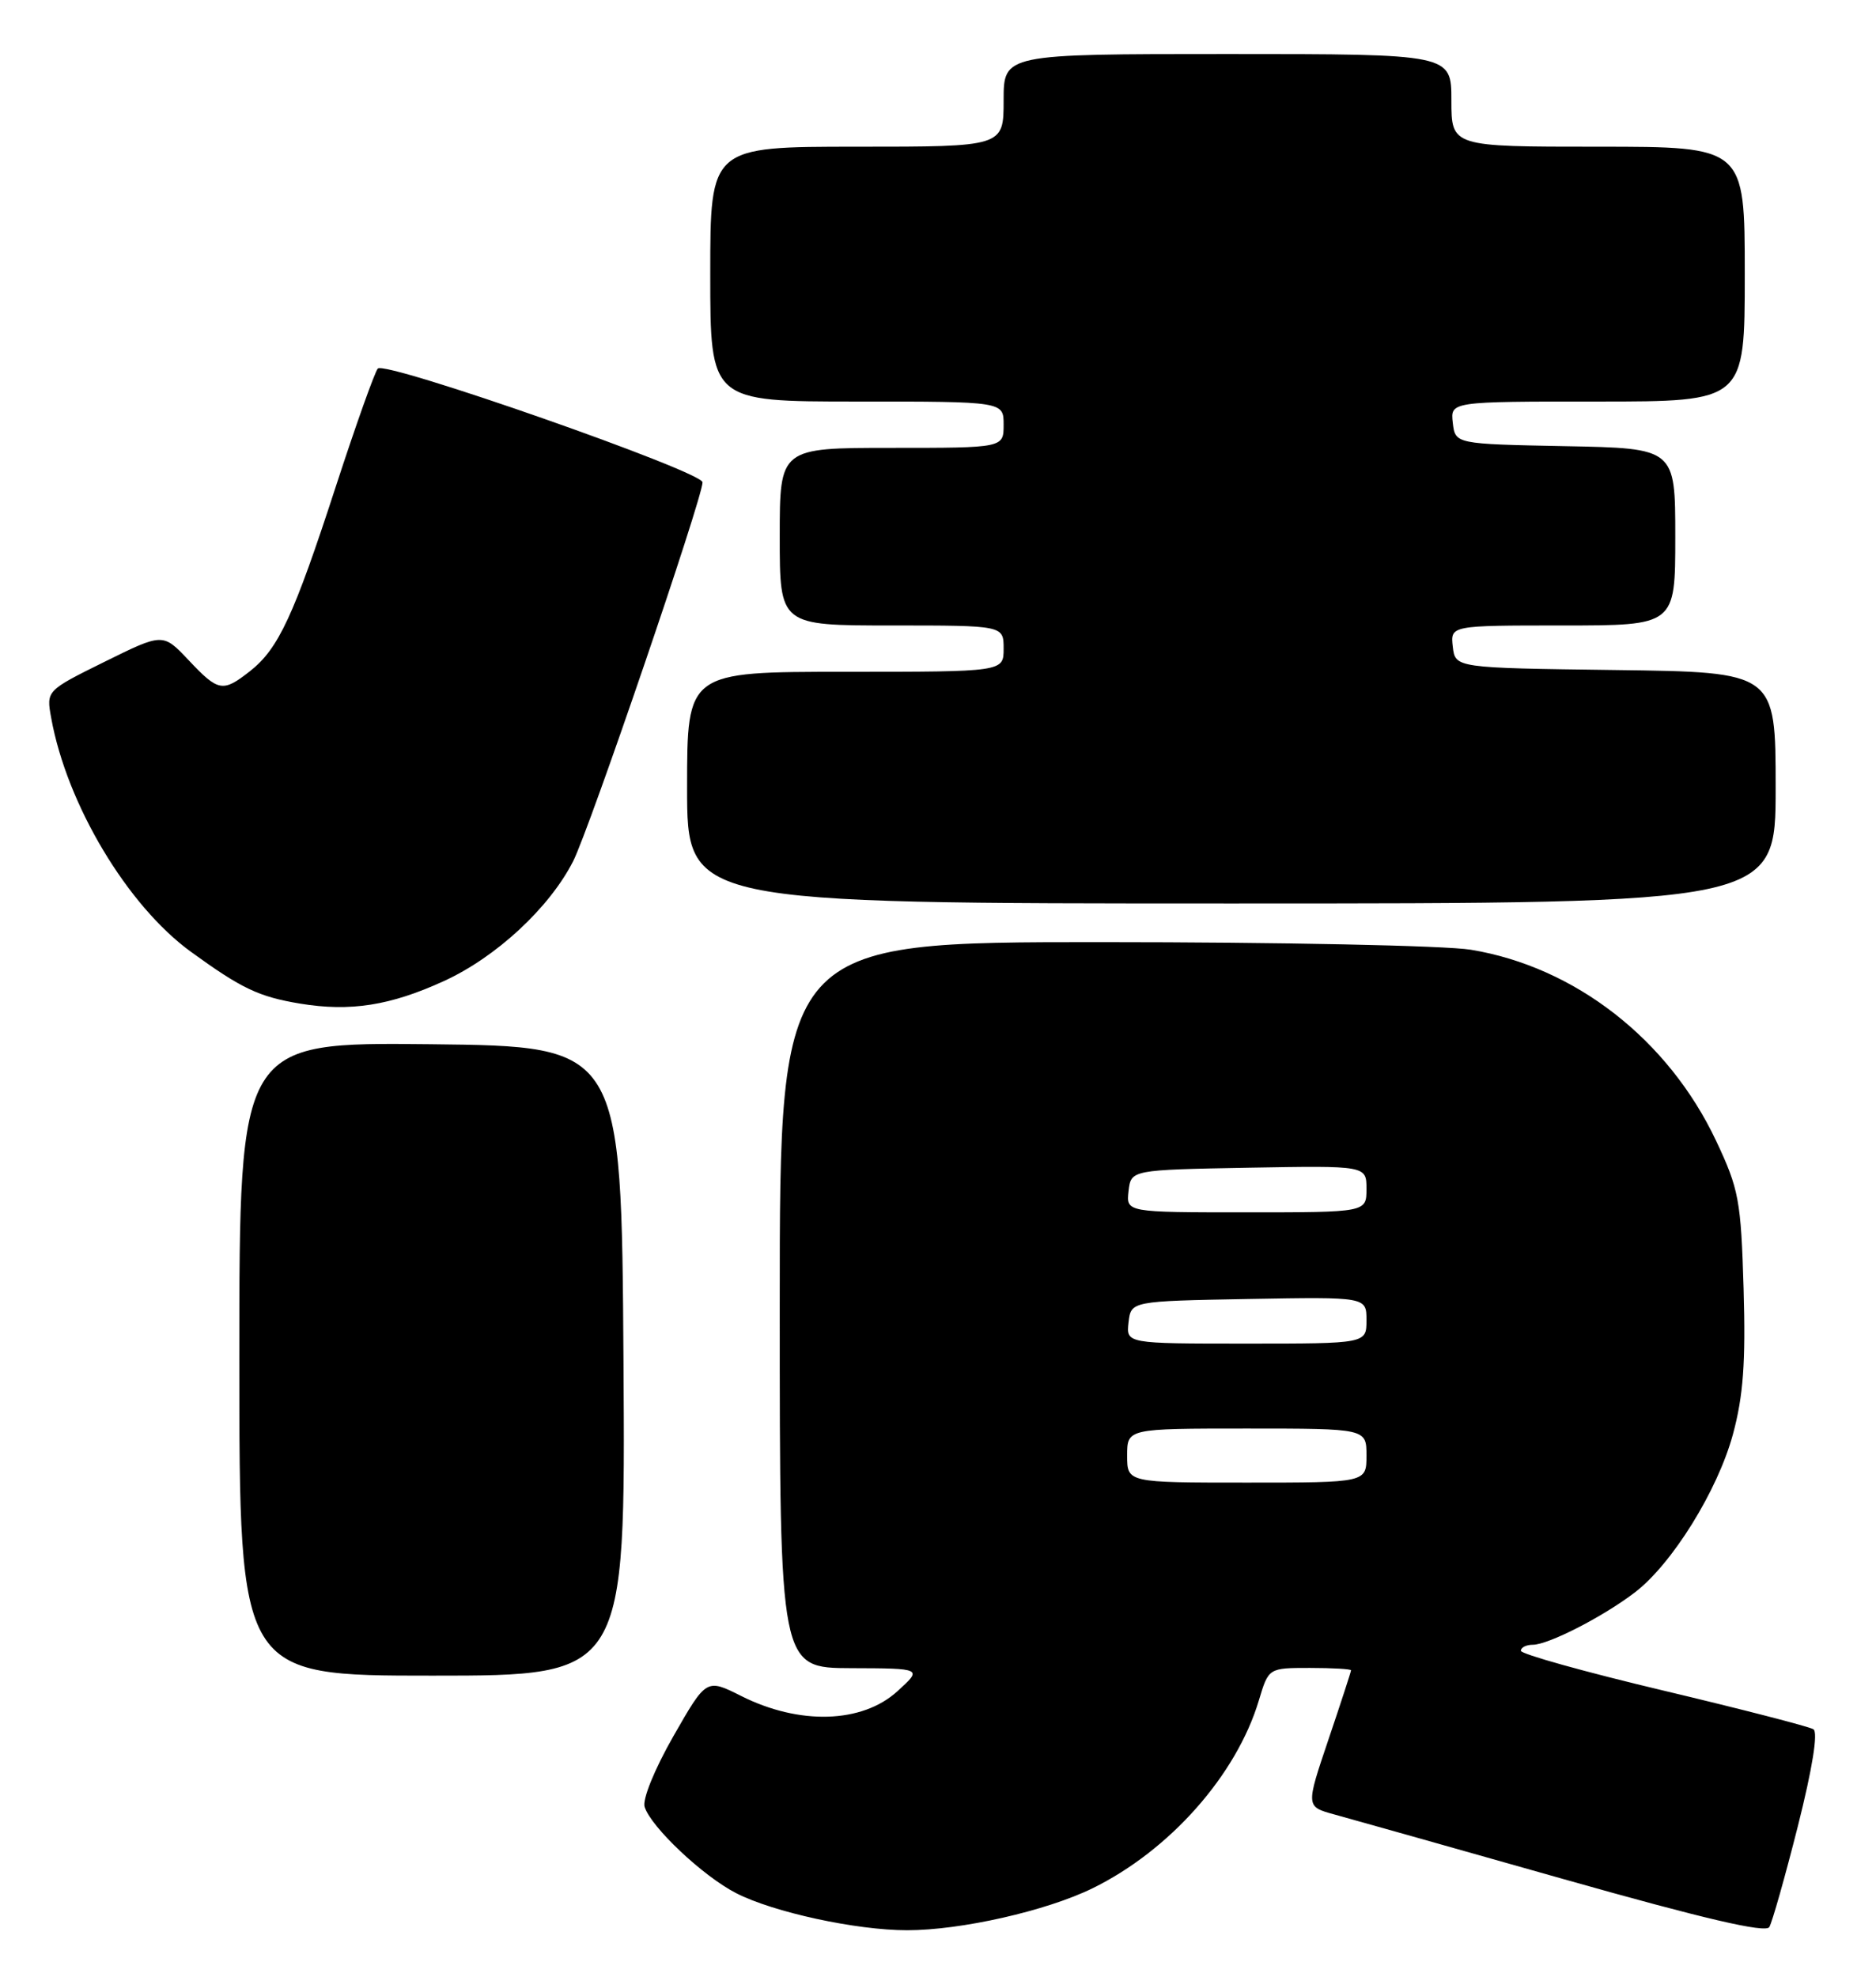 <?xml version="1.0" encoding="UTF-8" standalone="no"?>
<!DOCTYPE svg PUBLIC "-//W3C//DTD SVG 1.1//EN" "http://www.w3.org/Graphics/SVG/1.1/DTD/svg11.dtd" >
<svg xmlns="http://www.w3.org/2000/svg" xmlns:xlink="http://www.w3.org/1999/xlink" version="1.1" viewBox="0 0 243 256">
 <g >
 <path fill="currentColor"
d=" M 232.88 236.49 C 234.77 228.98 235.52 224.32 234.89 223.94 C 234.35 223.60 225.59 221.34 215.45 218.93 C 205.30 216.52 197.00 214.20 197.00 213.78 C 197.00 213.35 197.69 213.00 198.54 213.00 C 200.55 213.00 207.63 209.38 211.74 206.24 C 216.58 202.56 222.50 193.02 224.47 185.74 C 225.81 180.78 226.13 176.46 225.85 166.90 C 225.51 155.43 225.24 154.00 222.29 147.74 C 216.09 134.61 204.00 125.20 190.50 122.99 C 187.20 122.45 165.71 122.01 142.75 122.01 C 101.00 122.00 101.00 122.00 101.00 169.00 C 101.00 216.00 101.00 216.00 110.25 216.03 C 119.50 216.06 119.50 216.06 116.23 219.03 C 111.67 223.18 103.55 223.43 96.00 219.63 C 91.50 217.37 91.50 217.37 87.23 224.83 C 84.78 229.12 83.19 233.03 83.50 234.00 C 84.34 236.63 91.06 242.97 95.36 245.17 C 100.17 247.64 110.91 249.97 117.50 249.97 C 124.47 249.97 135.52 247.47 141.51 244.54 C 151.51 239.64 160.16 229.88 163.06 220.21 C 164.32 216.00 164.32 216.00 169.66 216.00 C 172.60 216.00 175.00 216.14 175.00 216.31 C 175.00 216.48 173.68 220.53 172.07 225.29 C 169.14 233.96 169.14 233.96 172.82 234.97 C 174.84 235.52 188.20 239.29 202.50 243.34 C 220.67 248.48 228.70 250.36 229.18 249.56 C 229.55 248.94 231.22 243.05 232.88 236.49 Z  M 80.76 176.25 C 80.50 135.50 80.50 135.50 55.75 135.23 C 31.00 134.97 31.00 134.97 31.00 175.98 C 31.00 217.00 31.00 217.00 56.01 217.00 C 81.02 217.00 81.02 217.00 80.76 176.25 Z  M 57.50 127.05 C 64.26 123.96 71.15 117.58 74.23 111.55 C 76.32 107.47 91.00 64.49 91.00 62.46 C 91.00 61.07 49.90 46.68 48.94 47.73 C 48.55 48.15 46.10 55.02 43.50 63.00 C 38.04 79.78 36.07 84.01 32.39 86.91 C 28.85 89.69 28.29 89.59 24.42 85.48 C 21.10 81.97 21.10 81.97 13.55 85.70 C 5.99 89.44 5.99 89.44 6.63 92.97 C 8.65 104.16 16.49 117.28 24.73 123.26 C 31.29 128.02 33.51 129.08 38.87 129.97 C 45.37 131.04 50.55 130.23 57.50 127.05 Z  M 230.00 102.02 C 230.00 87.04 230.00 87.04 209.25 86.77 C 188.50 86.50 188.50 86.50 188.18 83.75 C 187.87 81.00 187.87 81.00 202.43 81.00 C 217.00 81.00 217.00 81.00 217.00 69.53 C 217.00 58.05 217.00 58.05 202.75 57.78 C 188.50 57.50 188.50 57.50 188.18 54.75 C 187.87 52.00 187.87 52.00 206.93 52.00 C 226.00 52.00 226.00 52.00 226.00 35.50 C 226.00 19.00 226.00 19.00 207.00 19.00 C 188.00 19.00 188.00 19.00 188.00 13.00 C 188.00 7.00 188.00 7.00 159.00 7.00 C 130.00 7.00 130.00 7.00 130.00 13.00 C 130.00 19.00 130.00 19.00 111.00 19.00 C 92.00 19.00 92.00 19.00 92.00 35.50 C 92.00 52.00 92.00 52.00 111.00 52.00 C 130.00 52.00 130.00 52.00 130.00 55.00 C 130.00 58.00 130.00 58.00 115.50 58.00 C 101.00 58.00 101.00 58.00 101.00 69.50 C 101.00 81.00 101.00 81.00 115.50 81.00 C 130.00 81.00 130.00 81.00 130.00 84.00 C 130.00 87.00 130.00 87.00 109.50 87.00 C 89.00 87.00 89.00 87.00 89.00 102.00 C 89.00 117.00 89.00 117.00 159.50 117.00 C 230.00 117.00 230.00 117.00 230.00 102.02 Z  M 146.00 188.50 C 146.00 185.00 146.00 185.00 161.50 185.00 C 177.00 185.00 177.00 185.00 177.00 188.50 C 177.00 192.00 177.00 192.00 161.50 192.00 C 146.00 192.00 146.00 192.00 146.00 188.50 Z  M 146.18 171.25 C 146.50 168.50 146.50 168.50 161.75 168.22 C 177.00 167.95 177.00 167.95 177.00 170.97 C 177.00 174.00 177.00 174.00 161.43 174.00 C 145.87 174.00 145.87 174.00 146.18 171.25 Z  M 146.18 154.25 C 146.50 151.50 146.50 151.50 161.75 151.22 C 177.00 150.95 177.00 150.95 177.00 153.97 C 177.00 157.00 177.00 157.00 161.43 157.00 C 145.87 157.00 145.87 157.00 146.18 154.25 Z "/>
</g>
</svg>